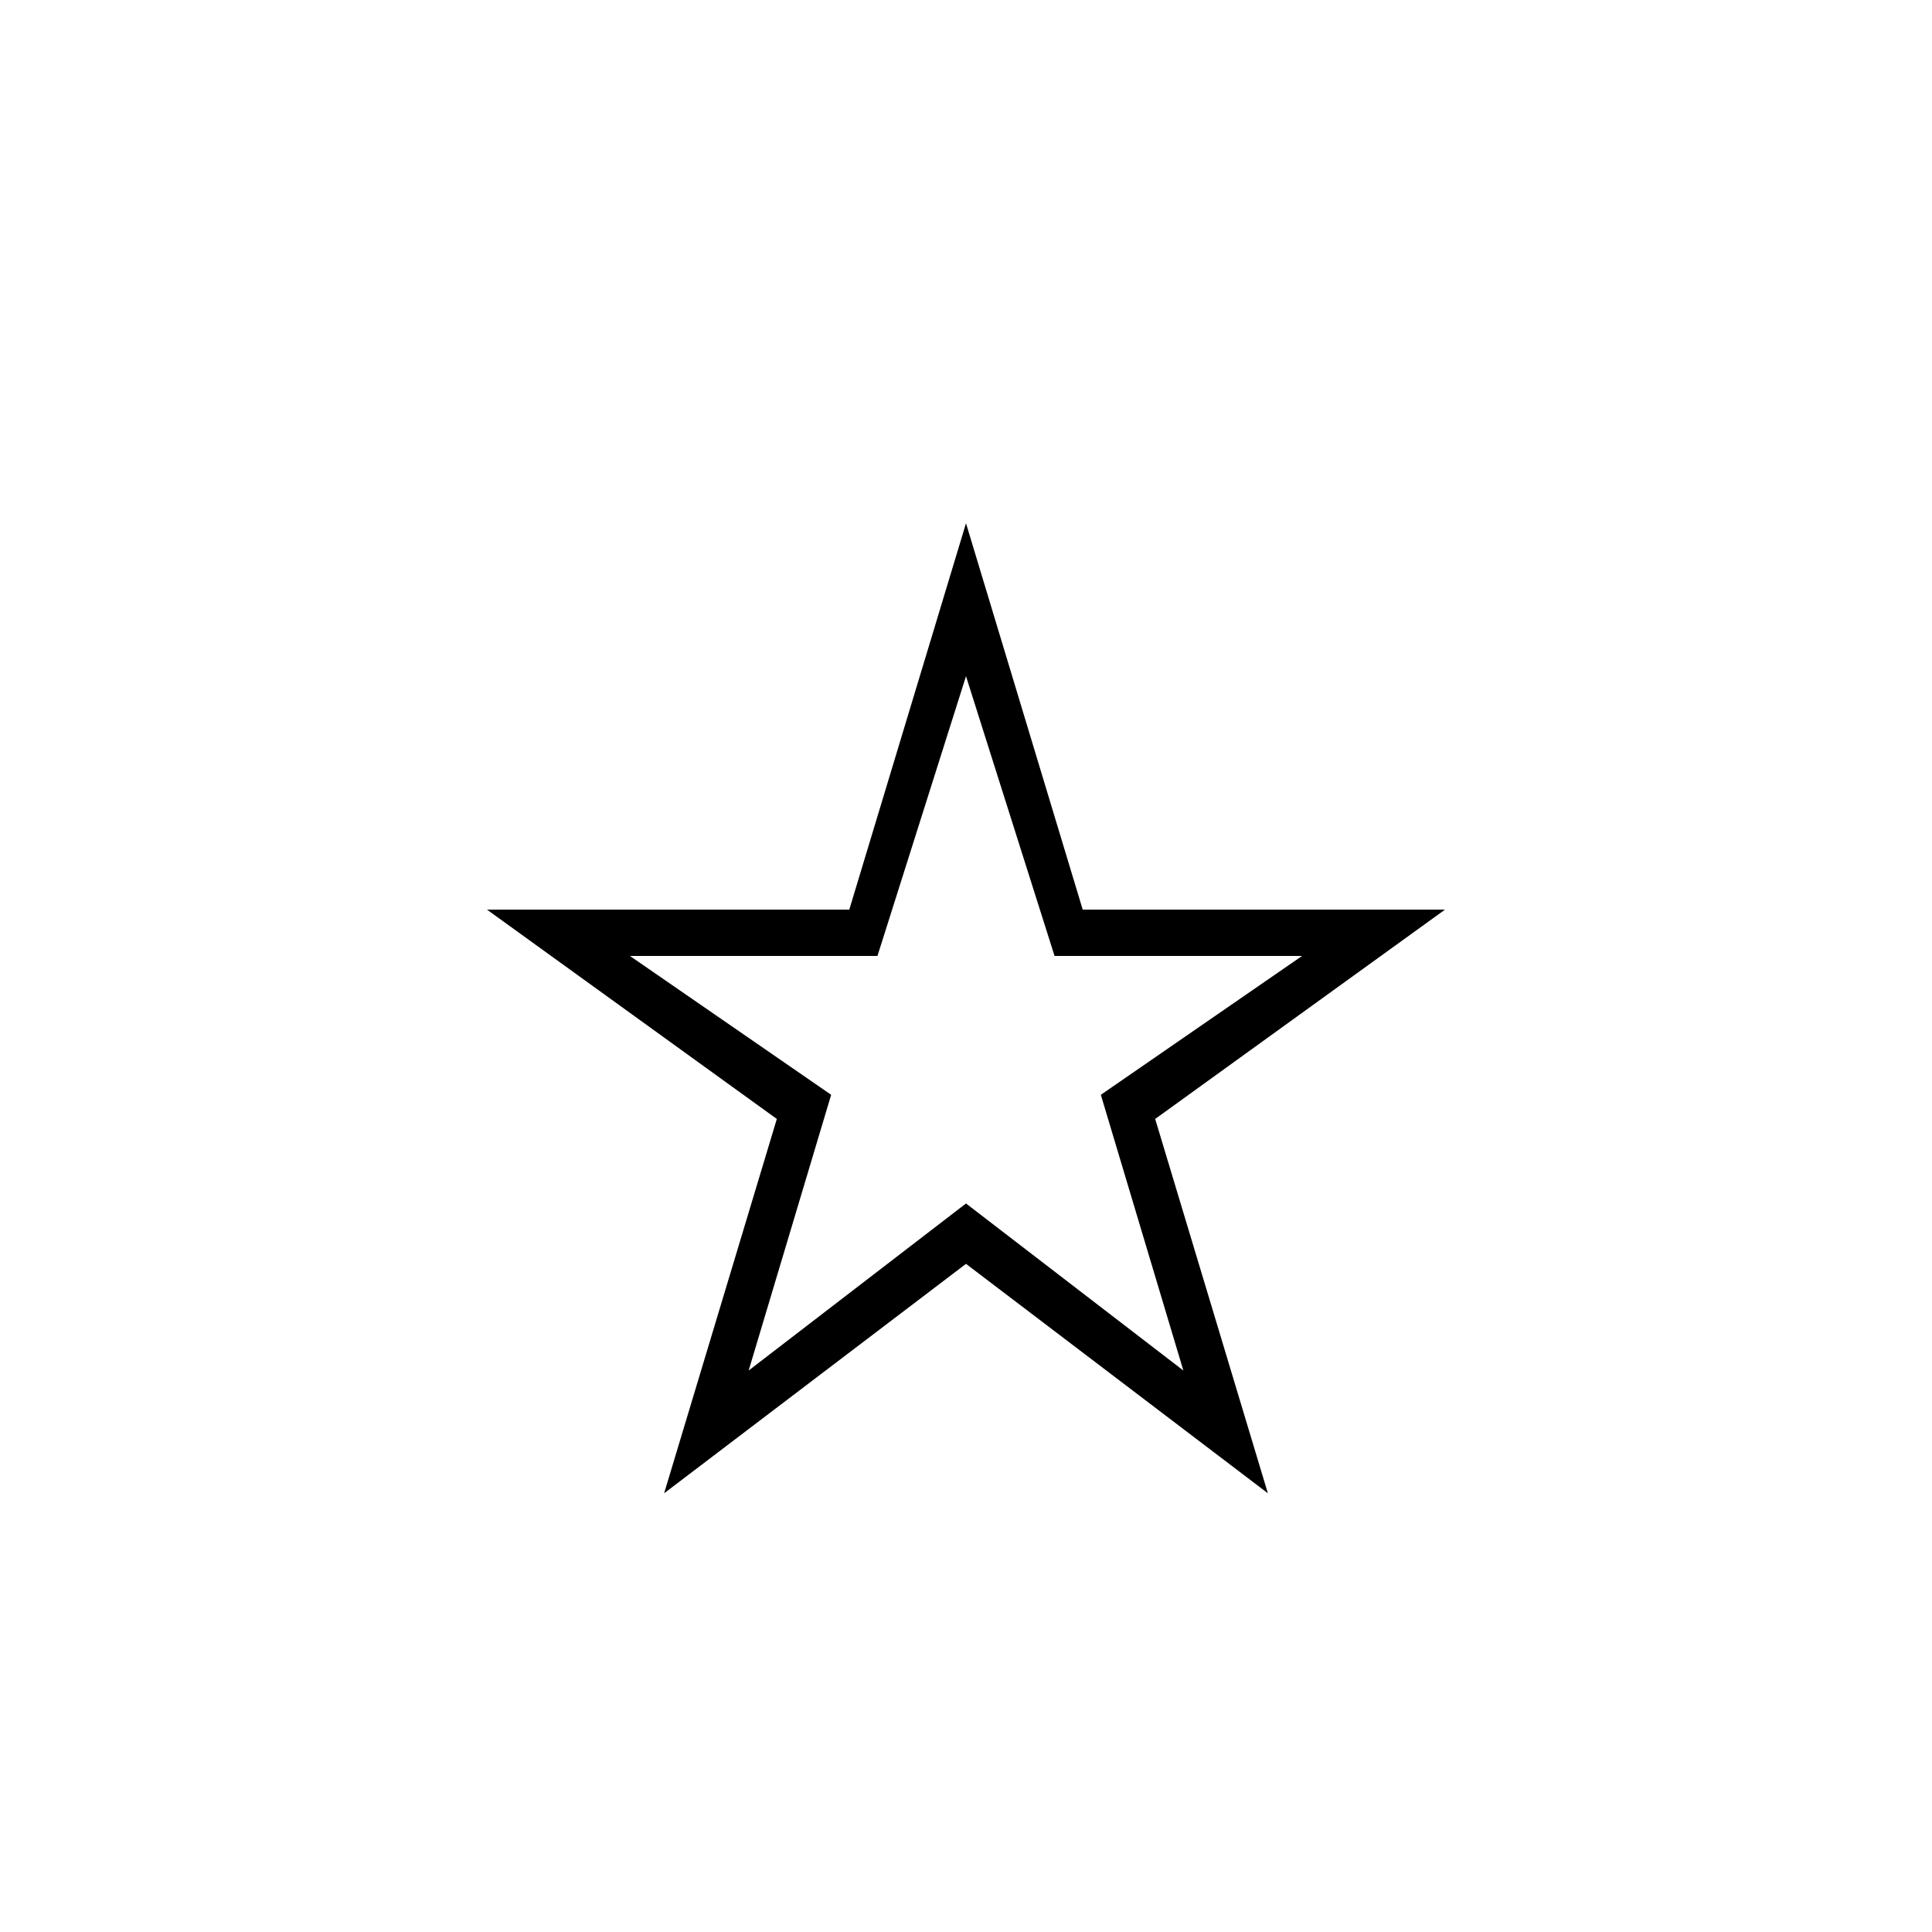 <svg xmlns="http://www.w3.org/2000/svg" width="48" height="48" viewBox="0 -960 960 960"><path d="m372-279 108-83 108 83-41-137 100-69H524l-44-139-44 139H313l100 69-41 137Zm-42 61 56-186-144-104h180l58-192 58 192h180L574-404l56 186-150-114-150 114Zm150-233Z"/></svg>